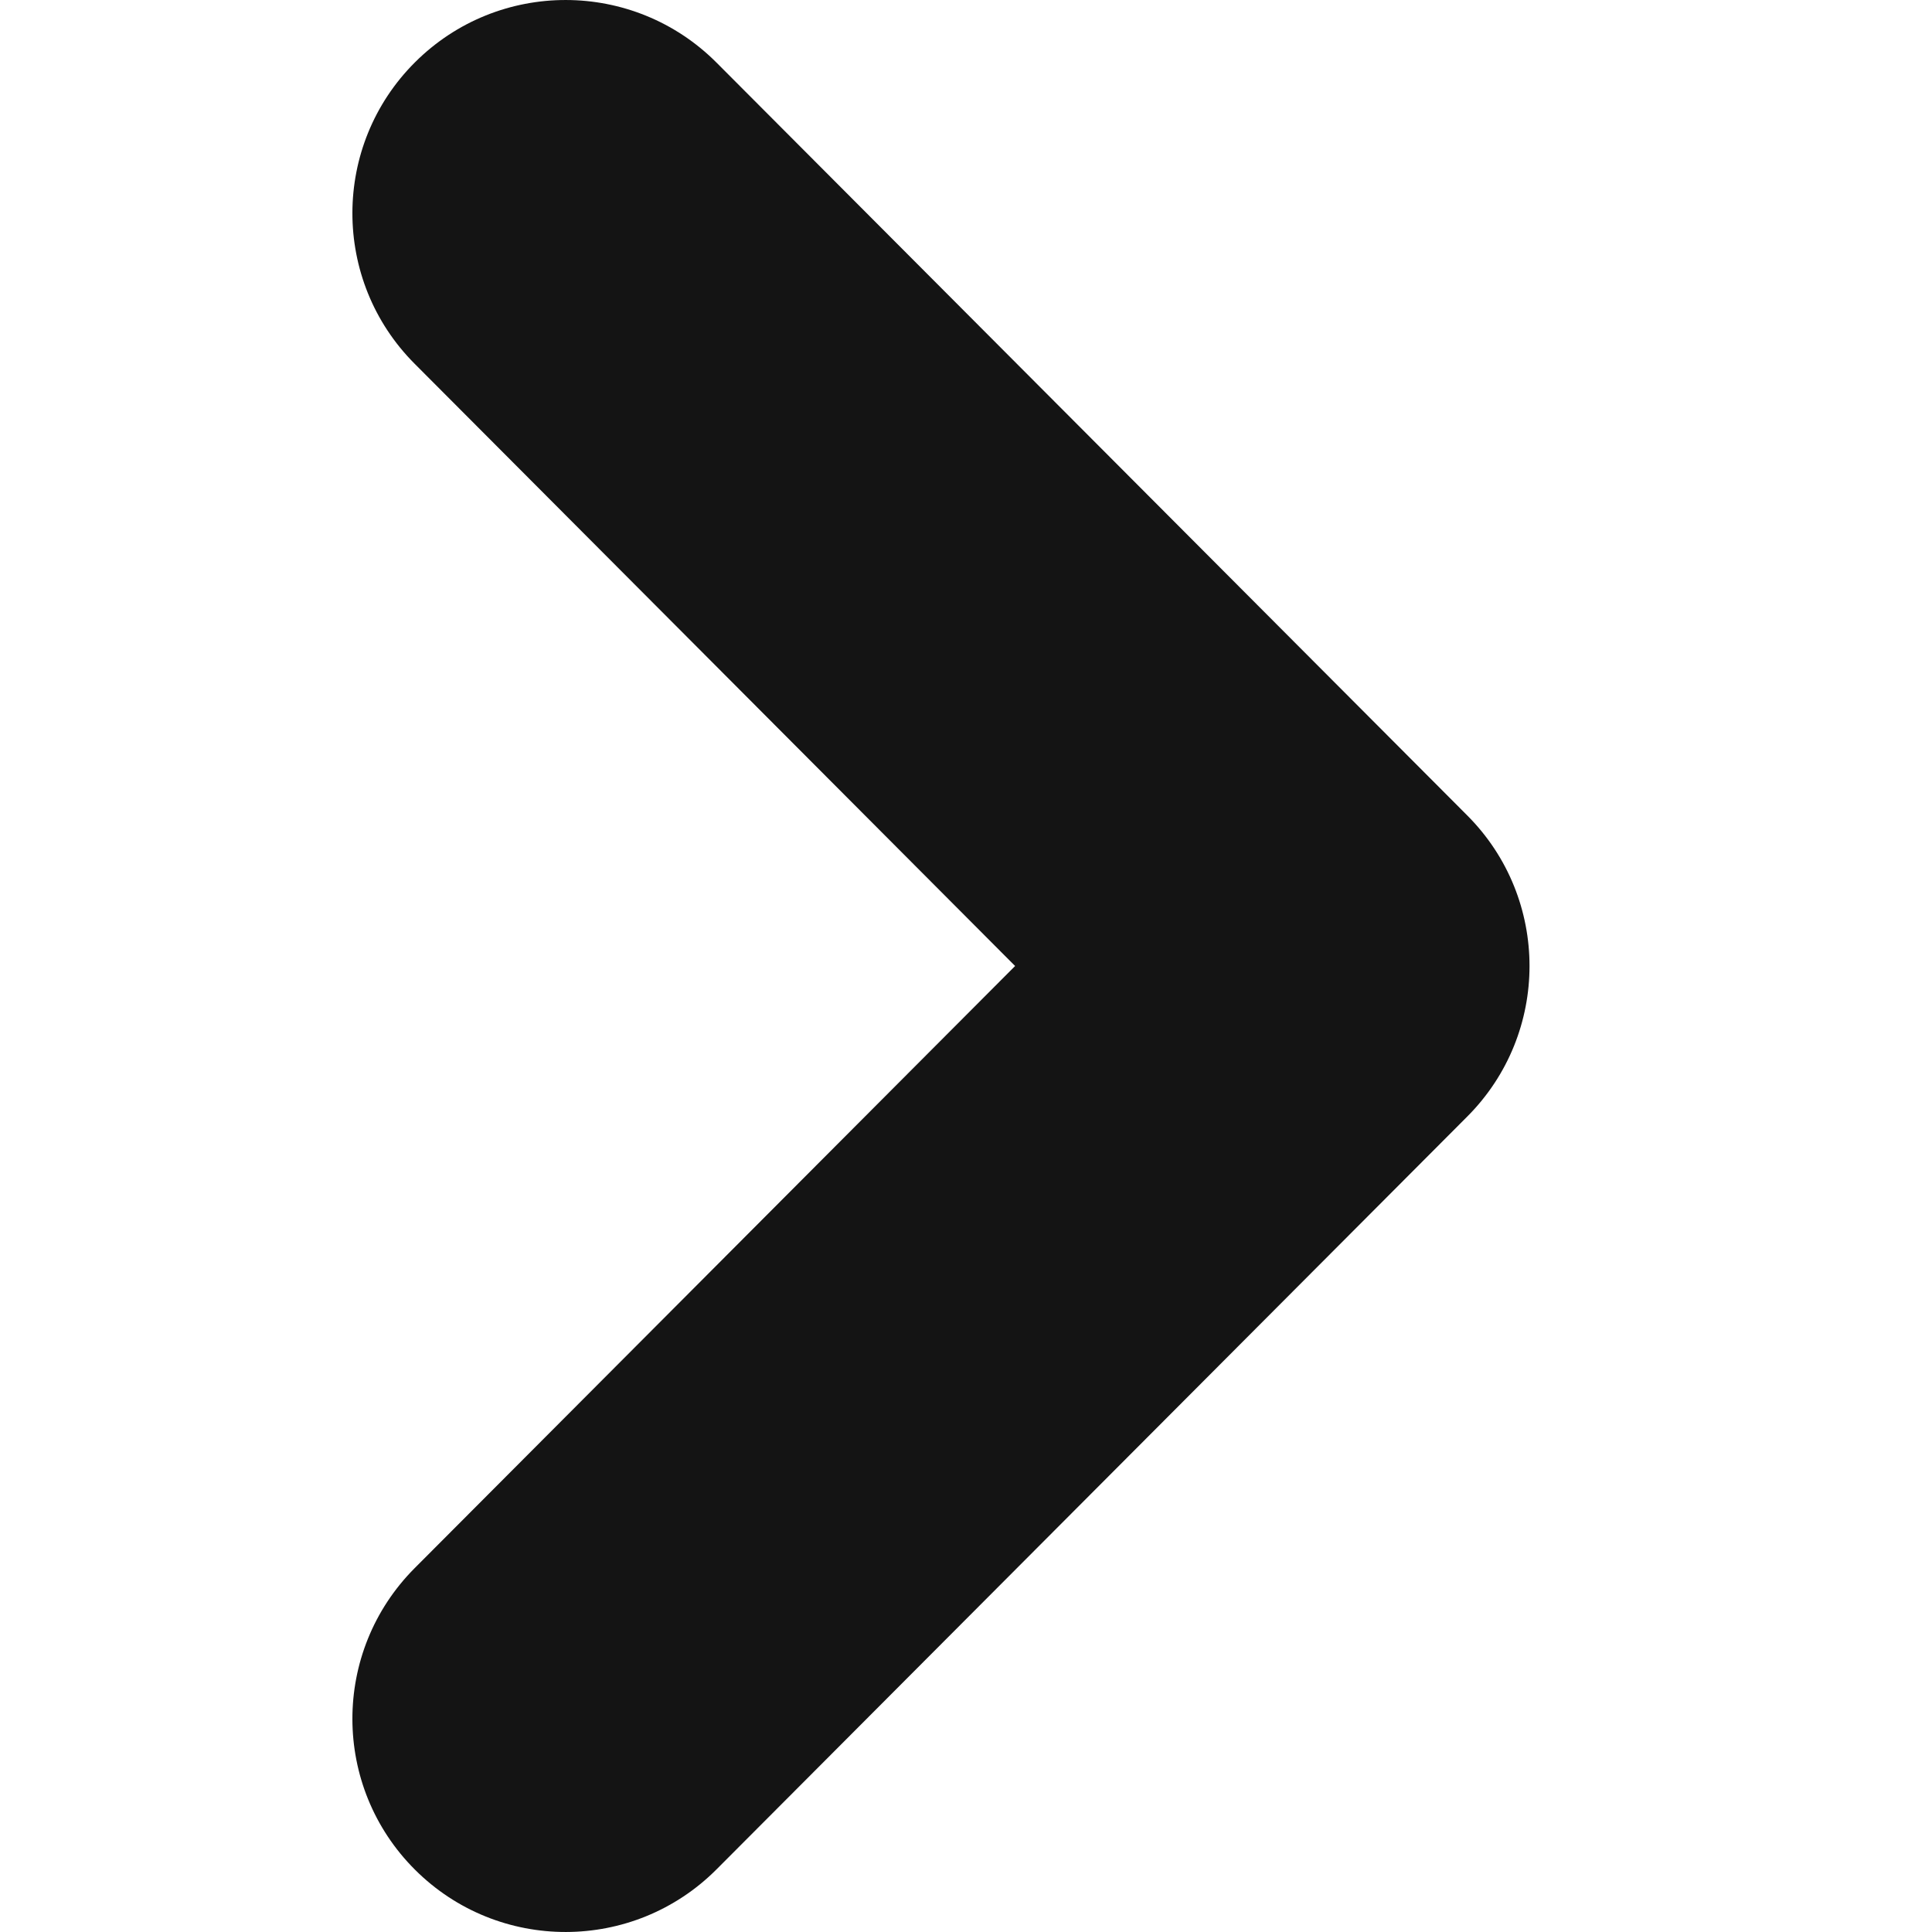 <svg version="1.1" viewBox="0 0 24 24" xmlns="http://www.w3.org/2000/svg" xmlns:xlink="http://www.w3.org/1999/xlink" x="0px" y="0px"  style="fill: transparent;">
<path fill-rule="evenodd" clip-rule="evenodd" d="M5.156 23.227C4.12 22.194 4.118 20.517 5.151 19.48L12.61 12L5.151 4.519C4.118 3.484 4.12 1.806 5.156 0.773C6.192 -0.26 7.869 -0.257 8.902 0.779L18.227 10.13C19.258 11.163 19.258 12.837 18.227 13.87L8.902 23.221C7.869 24.257 6.192 24.26 5.156 23.227Z" fill="#141414"/>
</svg>

